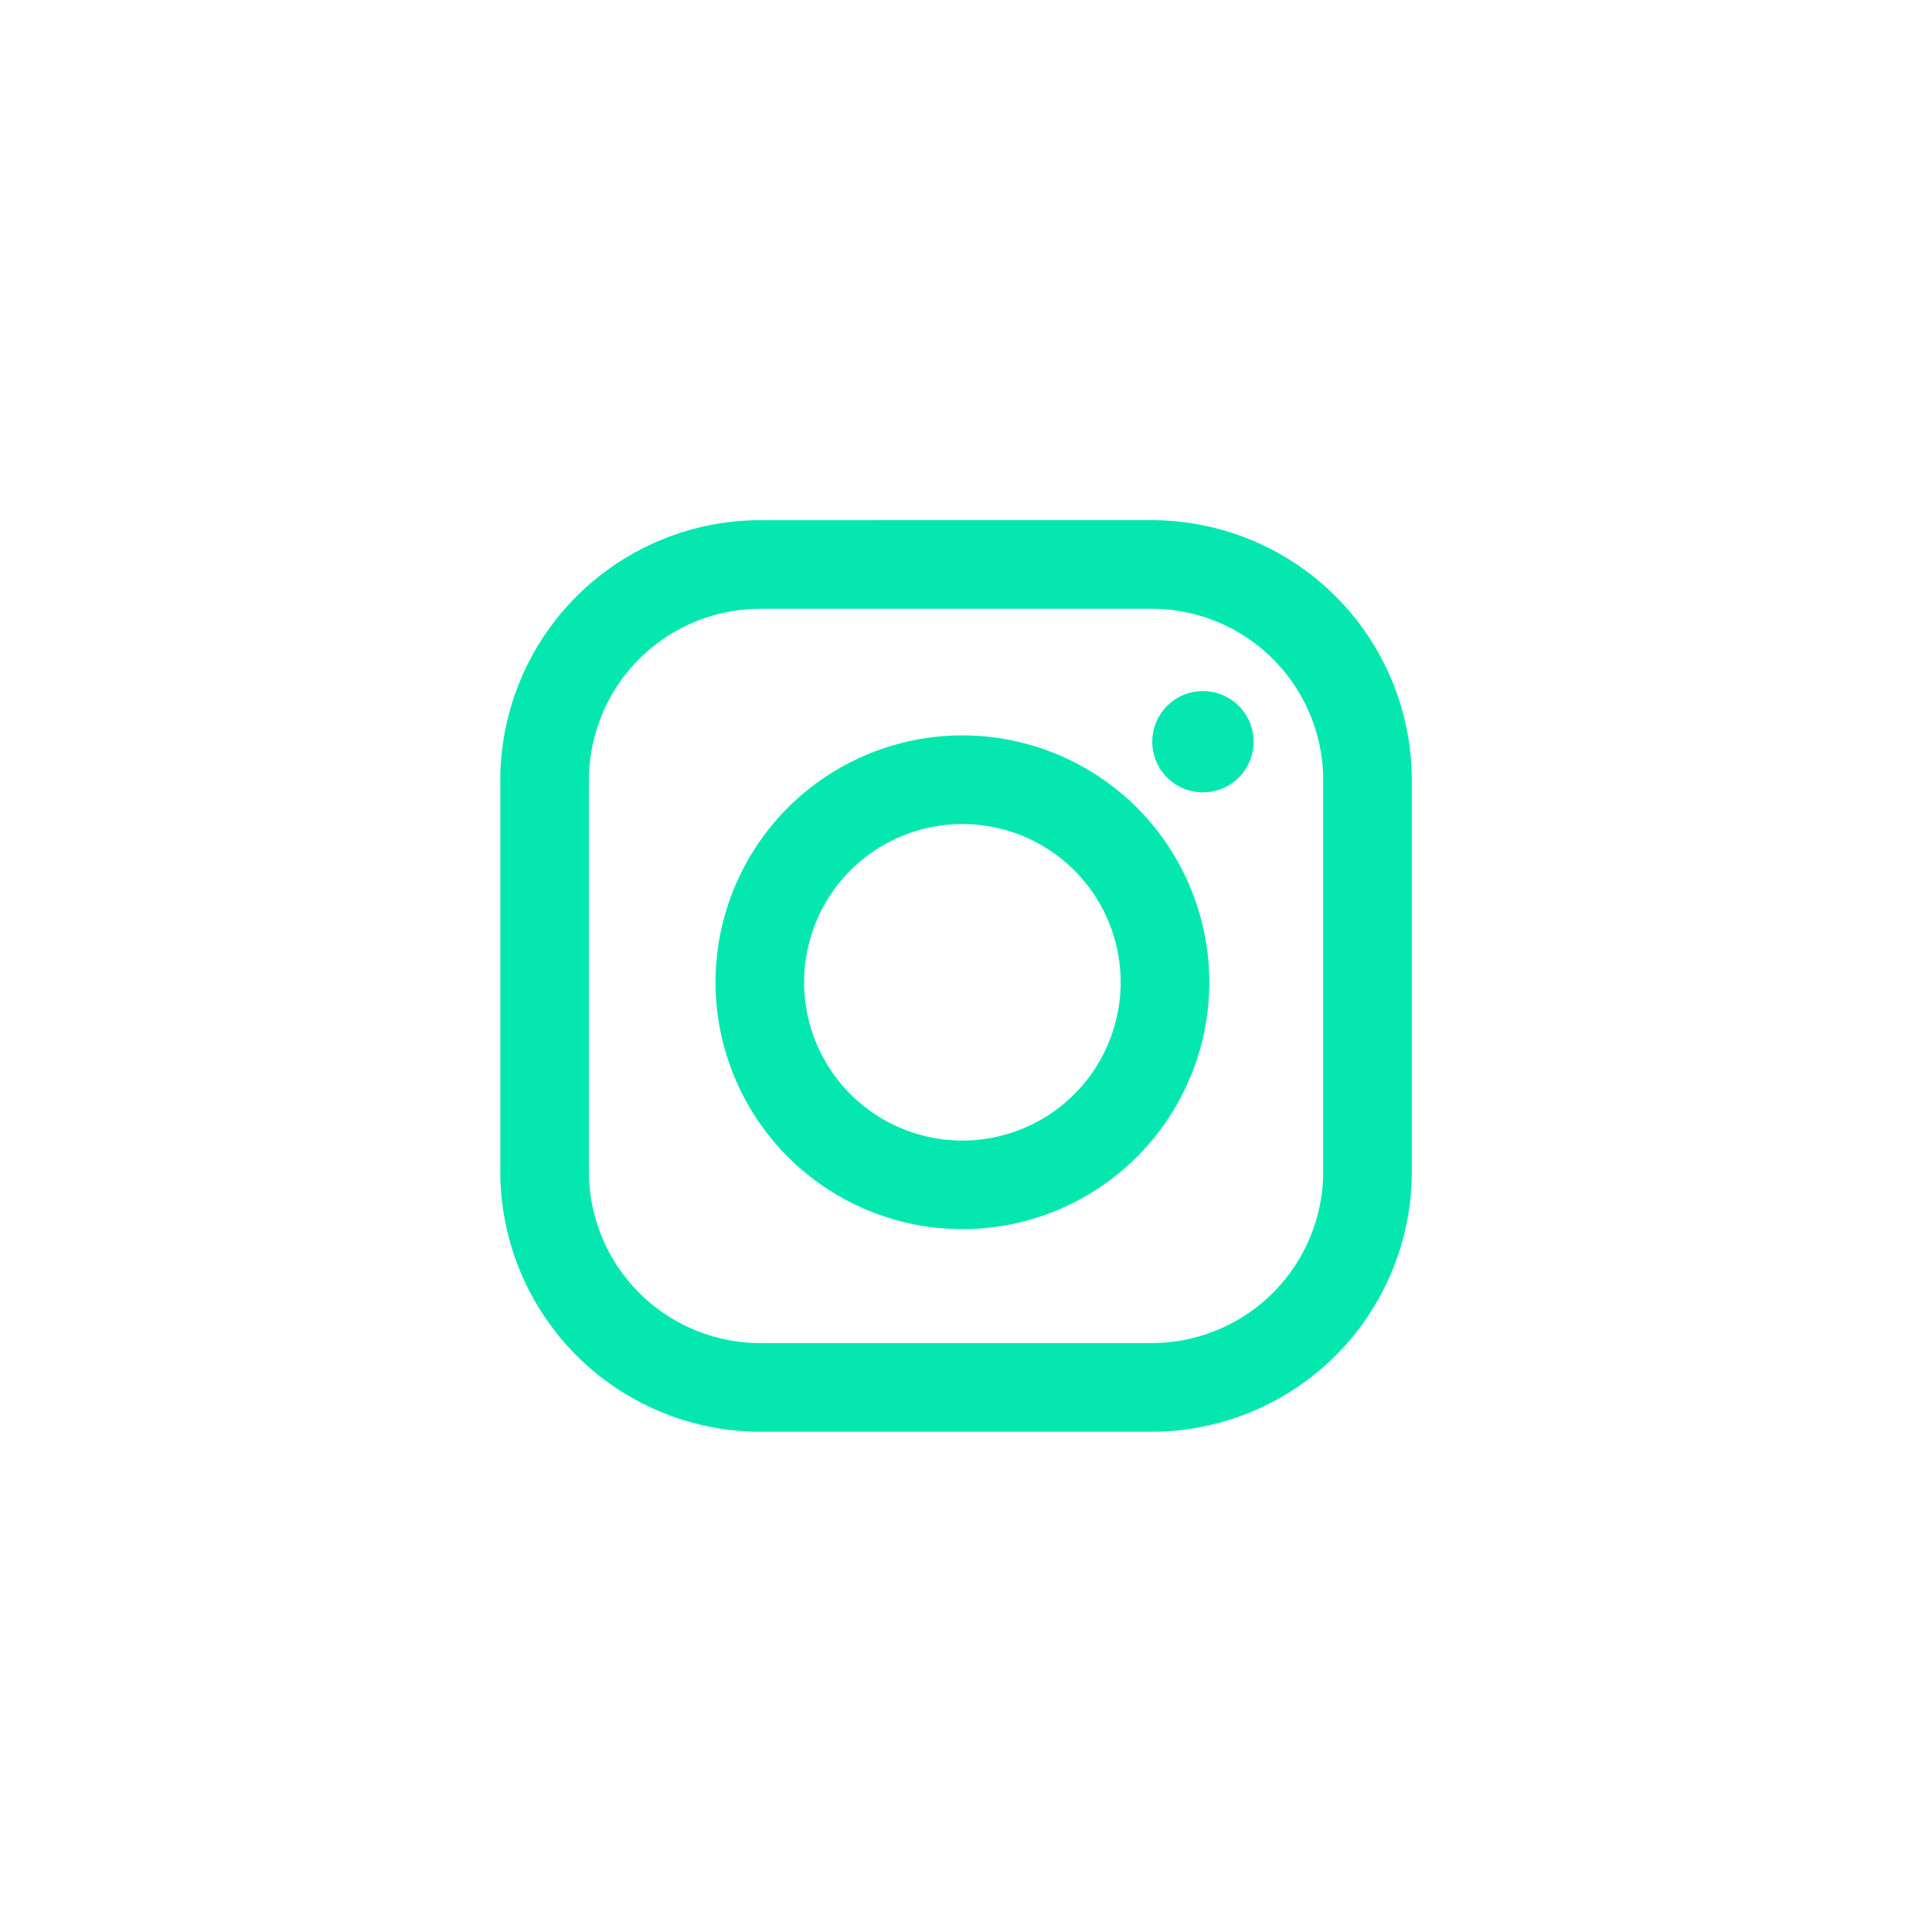 <?xml version="1.0" encoding="UTF-8" standalone="no"?>
<svg
   xmlns:dc="http://purl.org/dc/elements/1.1/"
   xmlns:cc="http://creativecommons.org/ns#"
   xmlns:rdf="http://www.w3.org/1999/02/22-rdf-syntax-ns#"
   xmlns:svg="http://www.w3.org/2000/svg"
   xmlns="http://www.w3.org/2000/svg"
   id="svg15"
   version="1.1"
   viewBox="0 0 46 46"
   height="46px"
   width="46px">
  <!-- Generator: Sketch 48.2 (47327) - http://www.bohemiancoding.com/sketch -->
  <title
     id="title2">Group 15</title>
  <desc
     id="desc4">Created with Sketch.</desc>
  <defs
     id="defs6">
    <clipPath
       id="_clipPath_JGq453Djo5diIdMW0PyyBsGJonHhU7uu">
      <rect
         x="1202.834"
         y="480.834"
         width="856.166"
         height="484.166"
         id="rect886" />
    </clipPath>
  </defs>
  <g
     transform="matrix(0.476,0,0,0.476,-519.573,-66.489)"
     id="g1079"
     style="isolation:isolate">
    <path
       id="path1059"
       d="m 1129.583,165.702 c -3.451,0 -6.768,1.373 -9.206,3.811 -2.438,2.438 -3.813,5.757 -3.813,9.209 v 19.555 c 0,3.451 1.375,6.77 3.813,9.209 2.438,2.438 5.754,3.813 9.206,3.813 h 19.557 c 3.451,0 6.771,-1.375 9.209,-3.813 2.438,-2.438 3.811,-5.757 3.811,-9.209 V 178.721 c 0,-3.451 -1.372,-6.77 -3.811,-9.209 -2.438,-2.438 -5.757,-3.811 -9.209,-3.811 z m 0,4.432 h 19.557 c 2.28,0 4.465,0.906 6.073,2.514 1.609,1.609 2.514,3.793 2.514,6.073 v 19.555 c 0,2.28 -0.906,4.465 -2.514,6.073 -1.609,1.609 -3.793,2.514 -6.073,2.514 h -19.557 c -2.28,0 -4.465,-0.906 -6.073,-2.514 -1.609,-1.609 -2.512,-3.793 -2.512,-6.073 V 178.721 c 0,-2.28 0.903,-4.465 2.512,-6.073 1.609,-1.609 3.793,-2.514 6.073,-2.514 z m 22.129,4.117 a 2.533,2.533 0 0 0 -2.535,2.533 2.533,2.533 0 0 0 2.535,2.533 2.533,2.533 0 0 0 2.533,-2.533 2.533,2.533 0 0 0 -2.533,-2.533 z m -12.032,2.216 c -3.274,0 -6.415,1.304 -8.733,3.616 -2.312,2.318 -3.616,5.459 -3.616,8.733 0,3.274 1.304,6.415 3.616,8.733 2.318,2.312 5.459,3.616 8.733,3.616 3.274,0 6.413,-1.304 8.731,-3.616 2.312,-2.318 3.619,-5.459 3.619,-8.733 0,-3.274 -1.307,-6.415 -3.619,-8.733 -2.318,-2.312 -5.456,-3.616 -8.731,-3.616 z m 0,4.434 c 2.096,0 4.116,0.835 5.598,2.317 1.482,1.482 2.317,3.502 2.317,5.598 0,2.096 -0.835,4.116 -2.317,5.598 -1.482,1.482 -3.502,2.32 -5.598,2.32 -2.096,0 -4.119,-0.838 -5.6,-2.32 -1.482,-1.482 -2.317,-3.502 -2.317,-5.598 0,-2.096 0.835,-4.116 2.317,-5.598 1.482,-1.482 3.504,-2.317 5.6,-2.317 z"
       style="fill:#04e8b0;fill-opacity:1;fill-rule:evenodd;stroke-width:0.633" />
  </g>
</svg>
